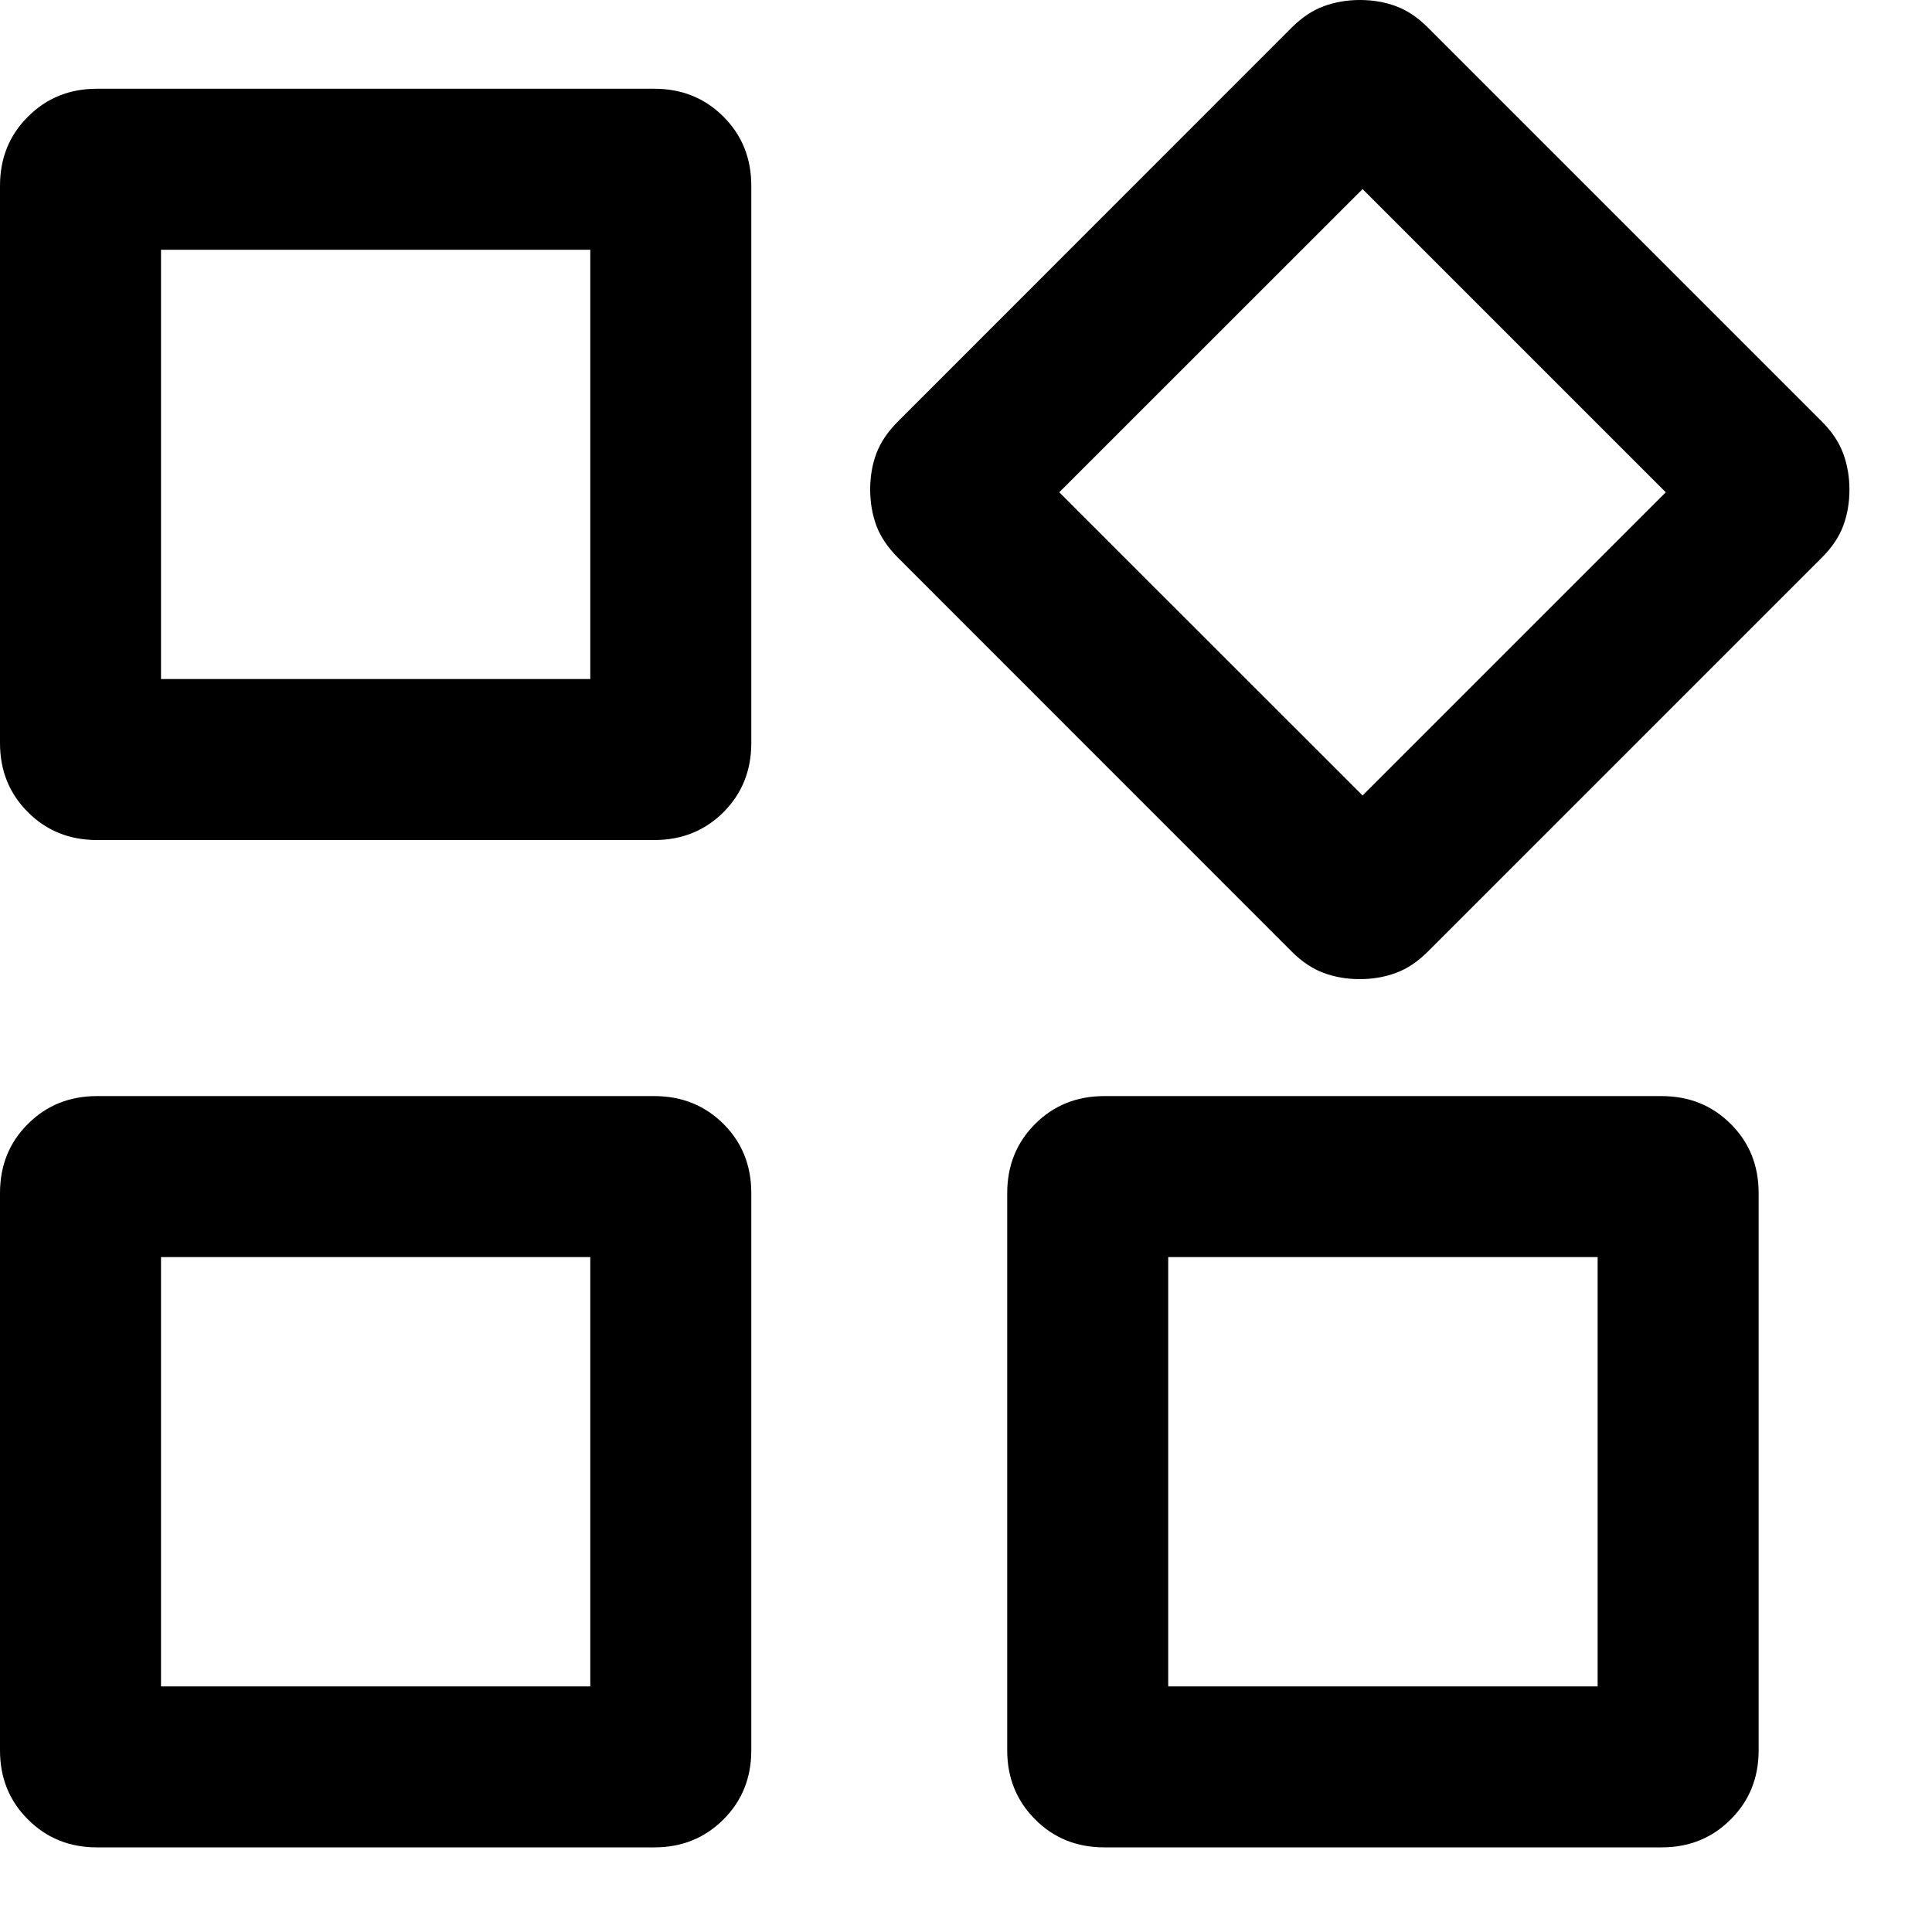 <svg width="15" height="15" viewBox="0 0 15 15" fill="currentColor"
  xmlns="http://www.w3.org/2000/svg">
  <path d="M10.03 7.389L6.97 4.328C6.892 4.25 6.837 4.168 6.804 4.081C6.772 3.993 6.756 3.9 6.756 3.8C6.756 3.7 6.772 3.607 6.804 3.521C6.837 3.434 6.892 3.352 6.97 3.274L10.03 0.213C10.108 0.135 10.191 0.08 10.278 0.048C10.366 0.016 10.459 0 10.559 0C10.658 0 10.752 0.016 10.838 0.048C10.925 0.08 11.007 0.135 11.085 0.213L14.146 3.274C14.224 3.352 14.279 3.435 14.311 3.522C14.343 3.609 14.359 3.703 14.359 3.802C14.359 3.902 14.343 3.995 14.311 4.082C14.279 4.168 14.224 4.25 14.146 4.328L11.085 7.389C11.007 7.467 10.924 7.522 10.837 7.554C10.75 7.586 10.656 7.602 10.557 7.602C10.457 7.602 10.364 7.586 10.277 7.554C10.191 7.522 10.108 7.467 10.03 7.389ZM0 5.769V1.442C0 1.229 0.072 1.05 0.217 0.906C0.361 0.761 0.54 0.689 0.753 0.689H5.08C5.293 0.689 5.472 0.761 5.617 0.906C5.761 1.05 5.833 1.229 5.833 1.442V5.769C5.833 5.983 5.761 6.161 5.617 6.306C5.472 6.45 5.293 6.522 5.08 6.522H0.753C0.54 6.522 0.361 6.45 0.217 6.306C0.072 6.161 0 5.983 0 5.769ZM7.82 13.59V9.263C7.82 9.049 7.893 8.87 8.037 8.726C8.181 8.582 8.36 8.51 8.574 8.51H12.9C13.114 8.51 13.293 8.582 13.437 8.726C13.582 8.87 13.654 9.049 13.654 9.263V13.59C13.654 13.803 13.582 13.982 13.437 14.126C13.293 14.271 13.114 14.343 12.9 14.343H8.574C8.36 14.343 8.181 14.271 8.037 14.126C7.893 13.982 7.82 13.803 7.82 13.59ZM0 13.59V9.263C0 9.049 0.072 8.87 0.217 8.726C0.361 8.582 0.54 8.51 0.753 8.51H5.08C5.293 8.51 5.472 8.582 5.617 8.726C5.761 8.87 5.833 9.049 5.833 9.263V13.59C5.833 13.803 5.761 13.982 5.617 14.126C5.472 14.271 5.293 14.343 5.08 14.343H0.753C0.54 14.343 0.361 14.271 0.217 14.126C0.072 13.982 0 13.803 0 13.59ZM1.25 5.272H4.583V1.939H1.25V5.272ZM10.579 6.176L12.933 3.822L10.579 1.468L8.224 3.822L10.579 6.176ZM9.07 13.093H12.404V9.76H9.07V13.093ZM1.25 13.093H4.583V9.76H1.25V13.093Z" fill="currentColor"/>
</svg>

